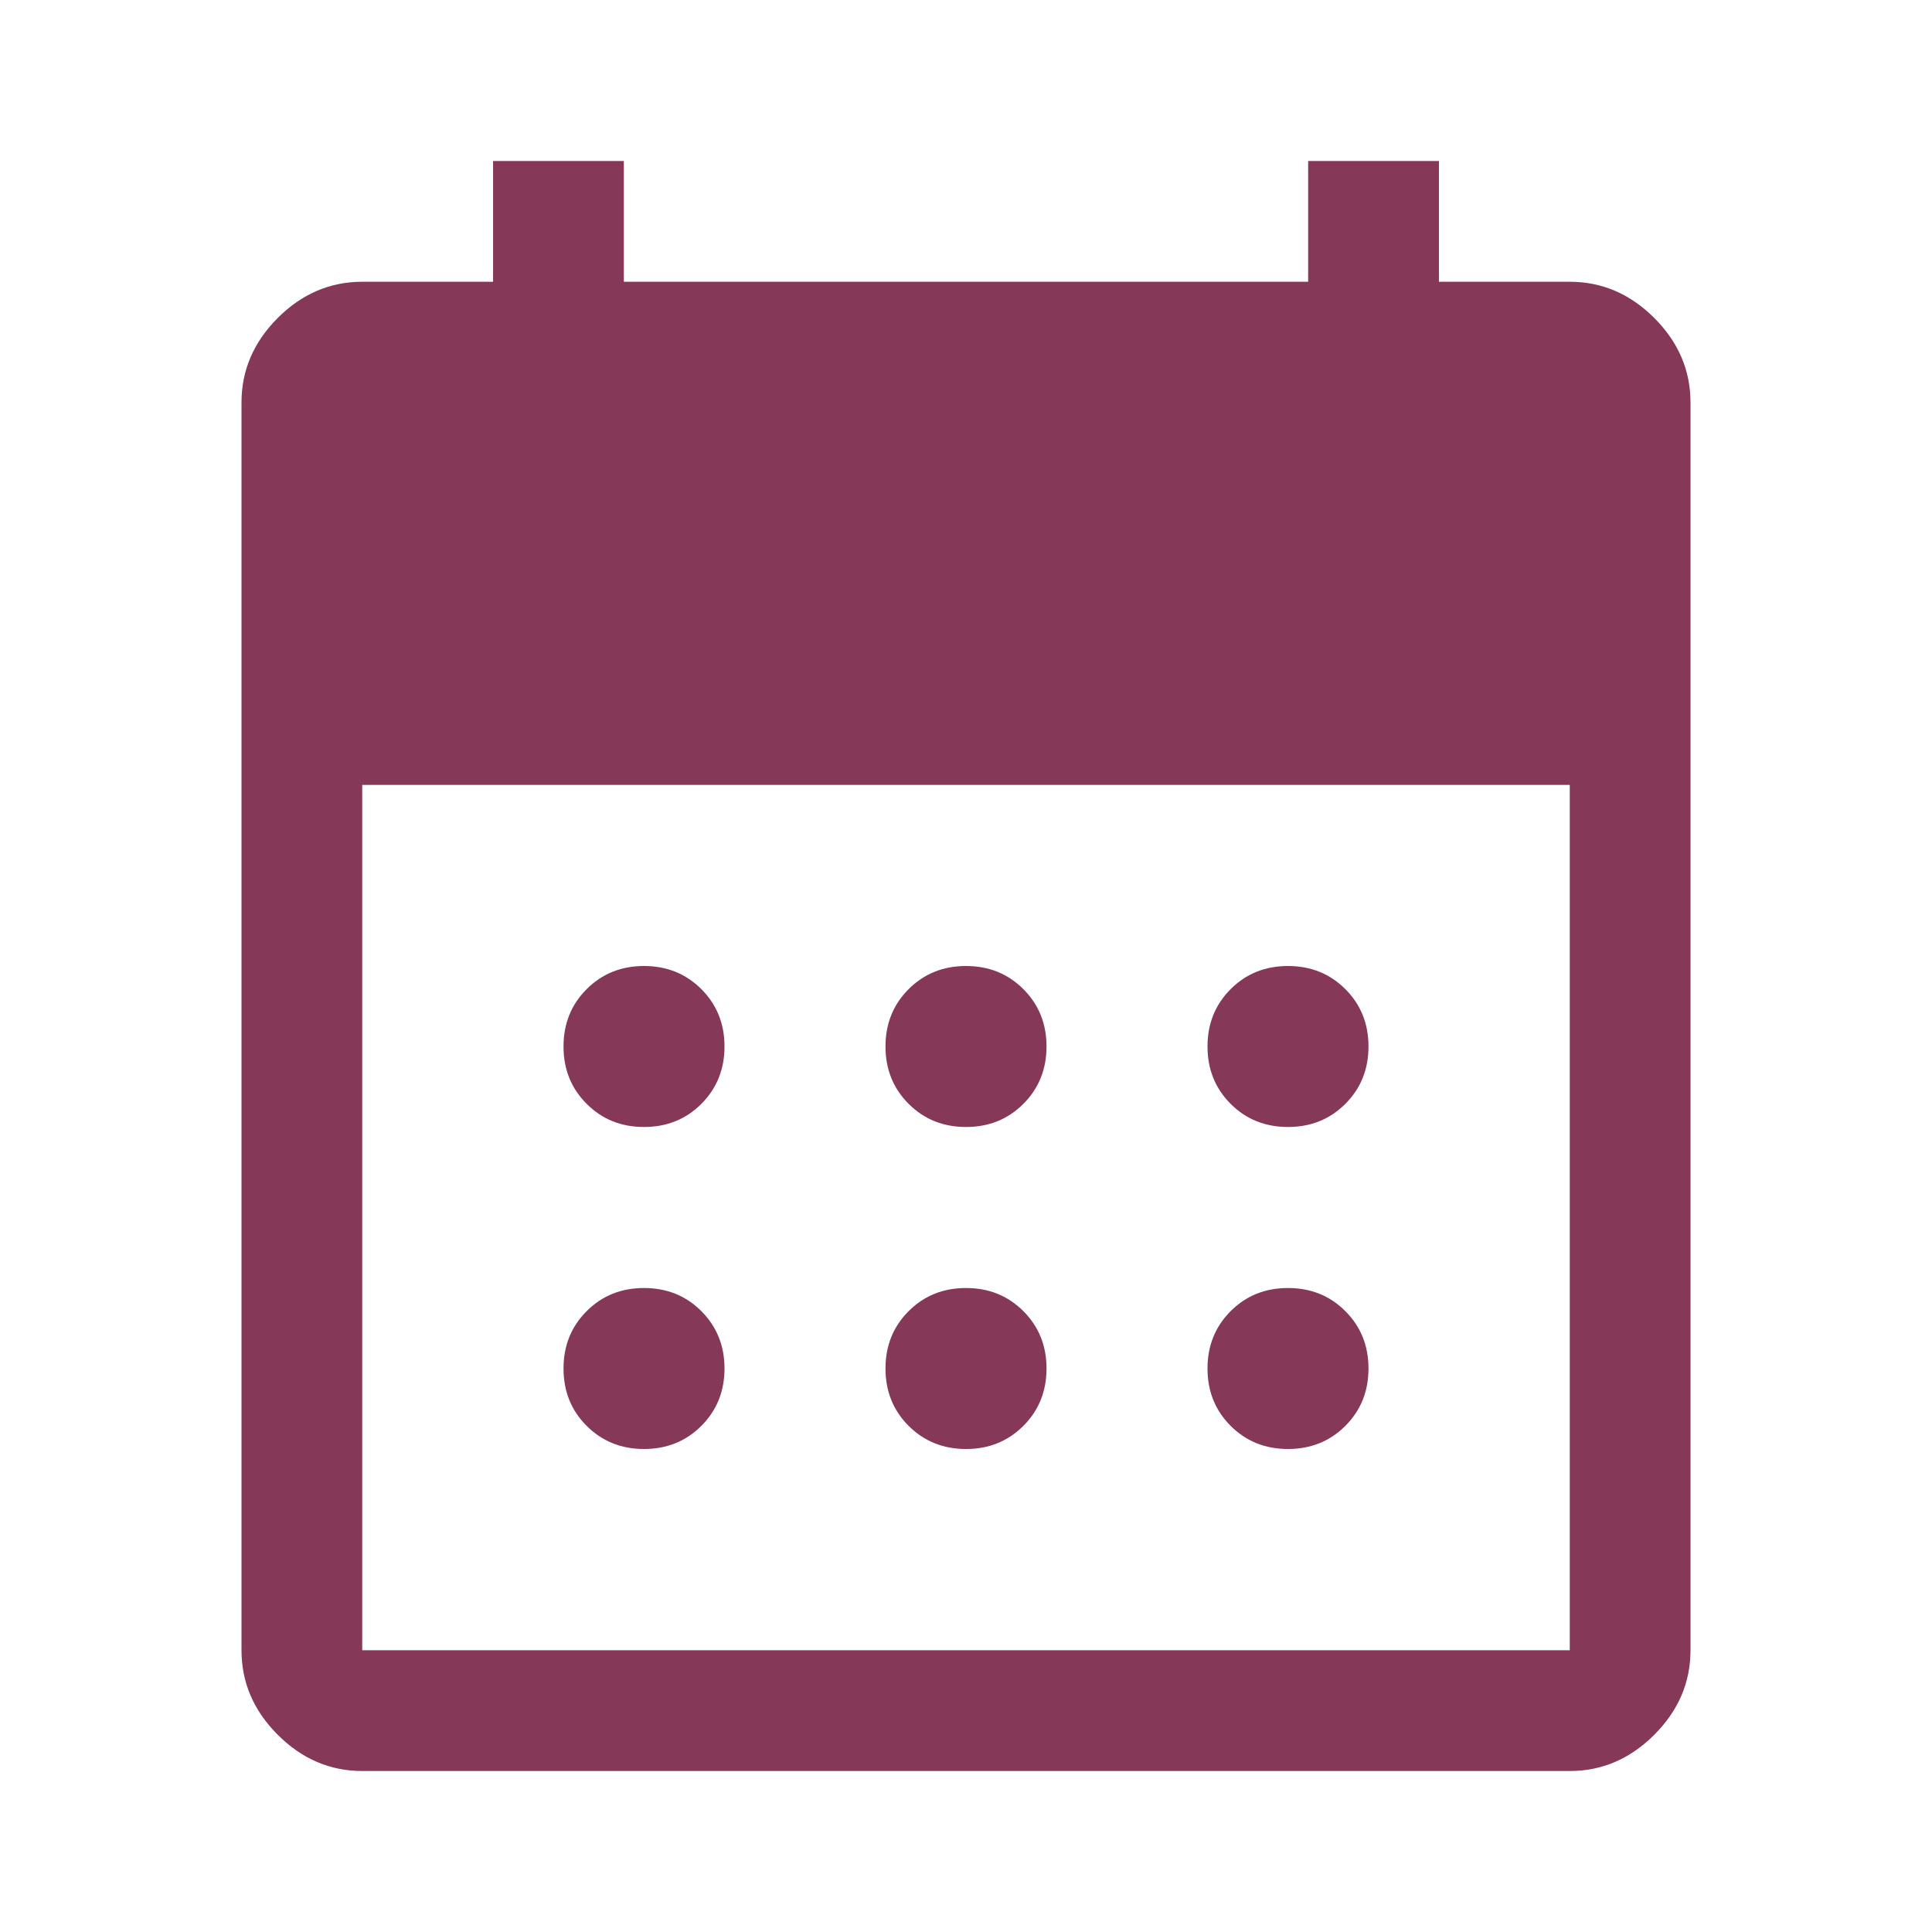 <svg width="43" height="43" viewBox="0 0 43 43" fill="none" xmlns="http://www.w3.org/2000/svg">
<path d="M21.5 25.083C20.992 25.083 20.567 24.912 20.223 24.568C19.88 24.225 19.708 23.799 19.708 23.292C19.708 22.784 19.88 22.358 20.223 22.015C20.567 21.672 20.992 21.5 21.5 21.5C22.008 21.5 22.433 21.672 22.777 22.015C23.12 22.358 23.292 22.784 23.292 23.292C23.292 23.799 23.12 24.225 22.777 24.568C22.433 24.912 22.008 25.083 21.5 25.083ZM14.333 25.083C13.826 25.083 13.4 24.912 13.057 24.568C12.713 24.225 12.542 23.799 12.542 23.292C12.542 22.784 12.713 22.358 13.057 22.015C13.4 21.672 13.826 21.5 14.333 21.5C14.841 21.5 15.267 21.672 15.61 22.015C15.953 22.358 16.125 22.784 16.125 23.292C16.125 23.799 15.953 24.225 15.61 24.568C15.267 24.912 14.841 25.083 14.333 25.083ZM28.667 25.083C28.159 25.083 27.733 24.912 27.39 24.568C27.047 24.225 26.875 23.799 26.875 23.292C26.875 22.784 27.047 22.358 27.39 22.015C27.733 21.672 28.159 21.5 28.667 21.5C29.174 21.5 29.6 21.672 29.943 22.015C30.287 22.358 30.458 22.784 30.458 23.292C30.458 23.799 30.287 24.225 29.943 24.568C29.6 24.912 29.174 25.083 28.667 25.083ZM21.5 32.25C20.992 32.25 20.567 32.078 20.223 31.735C19.88 31.392 19.708 30.966 19.708 30.458C19.708 29.951 19.88 29.525 20.223 29.182C20.567 28.838 20.992 28.667 21.5 28.667C22.008 28.667 22.433 28.838 22.777 29.182C23.12 29.525 23.292 29.951 23.292 30.458C23.292 30.966 23.12 31.392 22.777 31.735C22.433 32.078 22.008 32.25 21.5 32.25ZM14.333 32.25C13.826 32.25 13.4 32.078 13.057 31.735C12.713 31.392 12.542 30.966 12.542 30.458C12.542 29.951 12.713 29.525 13.057 29.182C13.4 28.838 13.826 28.667 14.333 28.667C14.841 28.667 15.267 28.838 15.61 29.182C15.953 29.525 16.125 29.951 16.125 30.458C16.125 30.966 15.953 31.392 15.61 31.735C15.267 32.078 14.841 32.25 14.333 32.25ZM28.667 32.25C28.159 32.25 27.733 32.078 27.39 31.735C27.047 31.392 26.875 30.966 26.875 30.458C26.875 29.951 27.047 29.525 27.39 29.182C27.733 28.838 28.159 28.667 28.667 28.667C29.174 28.667 29.6 28.838 29.943 29.182C30.287 29.525 30.458 29.951 30.458 30.458C30.458 30.966 30.287 31.392 29.943 31.735C29.6 32.078 29.174 32.25 28.667 32.25ZM8.062 39.417C7.346 39.417 6.719 39.148 6.181 38.61C5.644 38.073 5.375 37.446 5.375 36.729V8.958C5.375 8.242 5.644 7.615 6.181 7.077C6.719 6.54 7.346 6.271 8.062 6.271H10.974V3.583H13.885V6.271H29.115V3.583H32.026V6.271H34.938C35.654 6.271 36.281 6.54 36.819 7.077C37.356 7.615 37.625 8.242 37.625 8.958V36.729C37.625 37.446 37.356 38.073 36.819 38.61C36.281 39.148 35.654 39.417 34.938 39.417H8.062ZM8.062 36.729H34.938V17.469H8.062V36.729Z" fill="#853857"/>
</svg>

